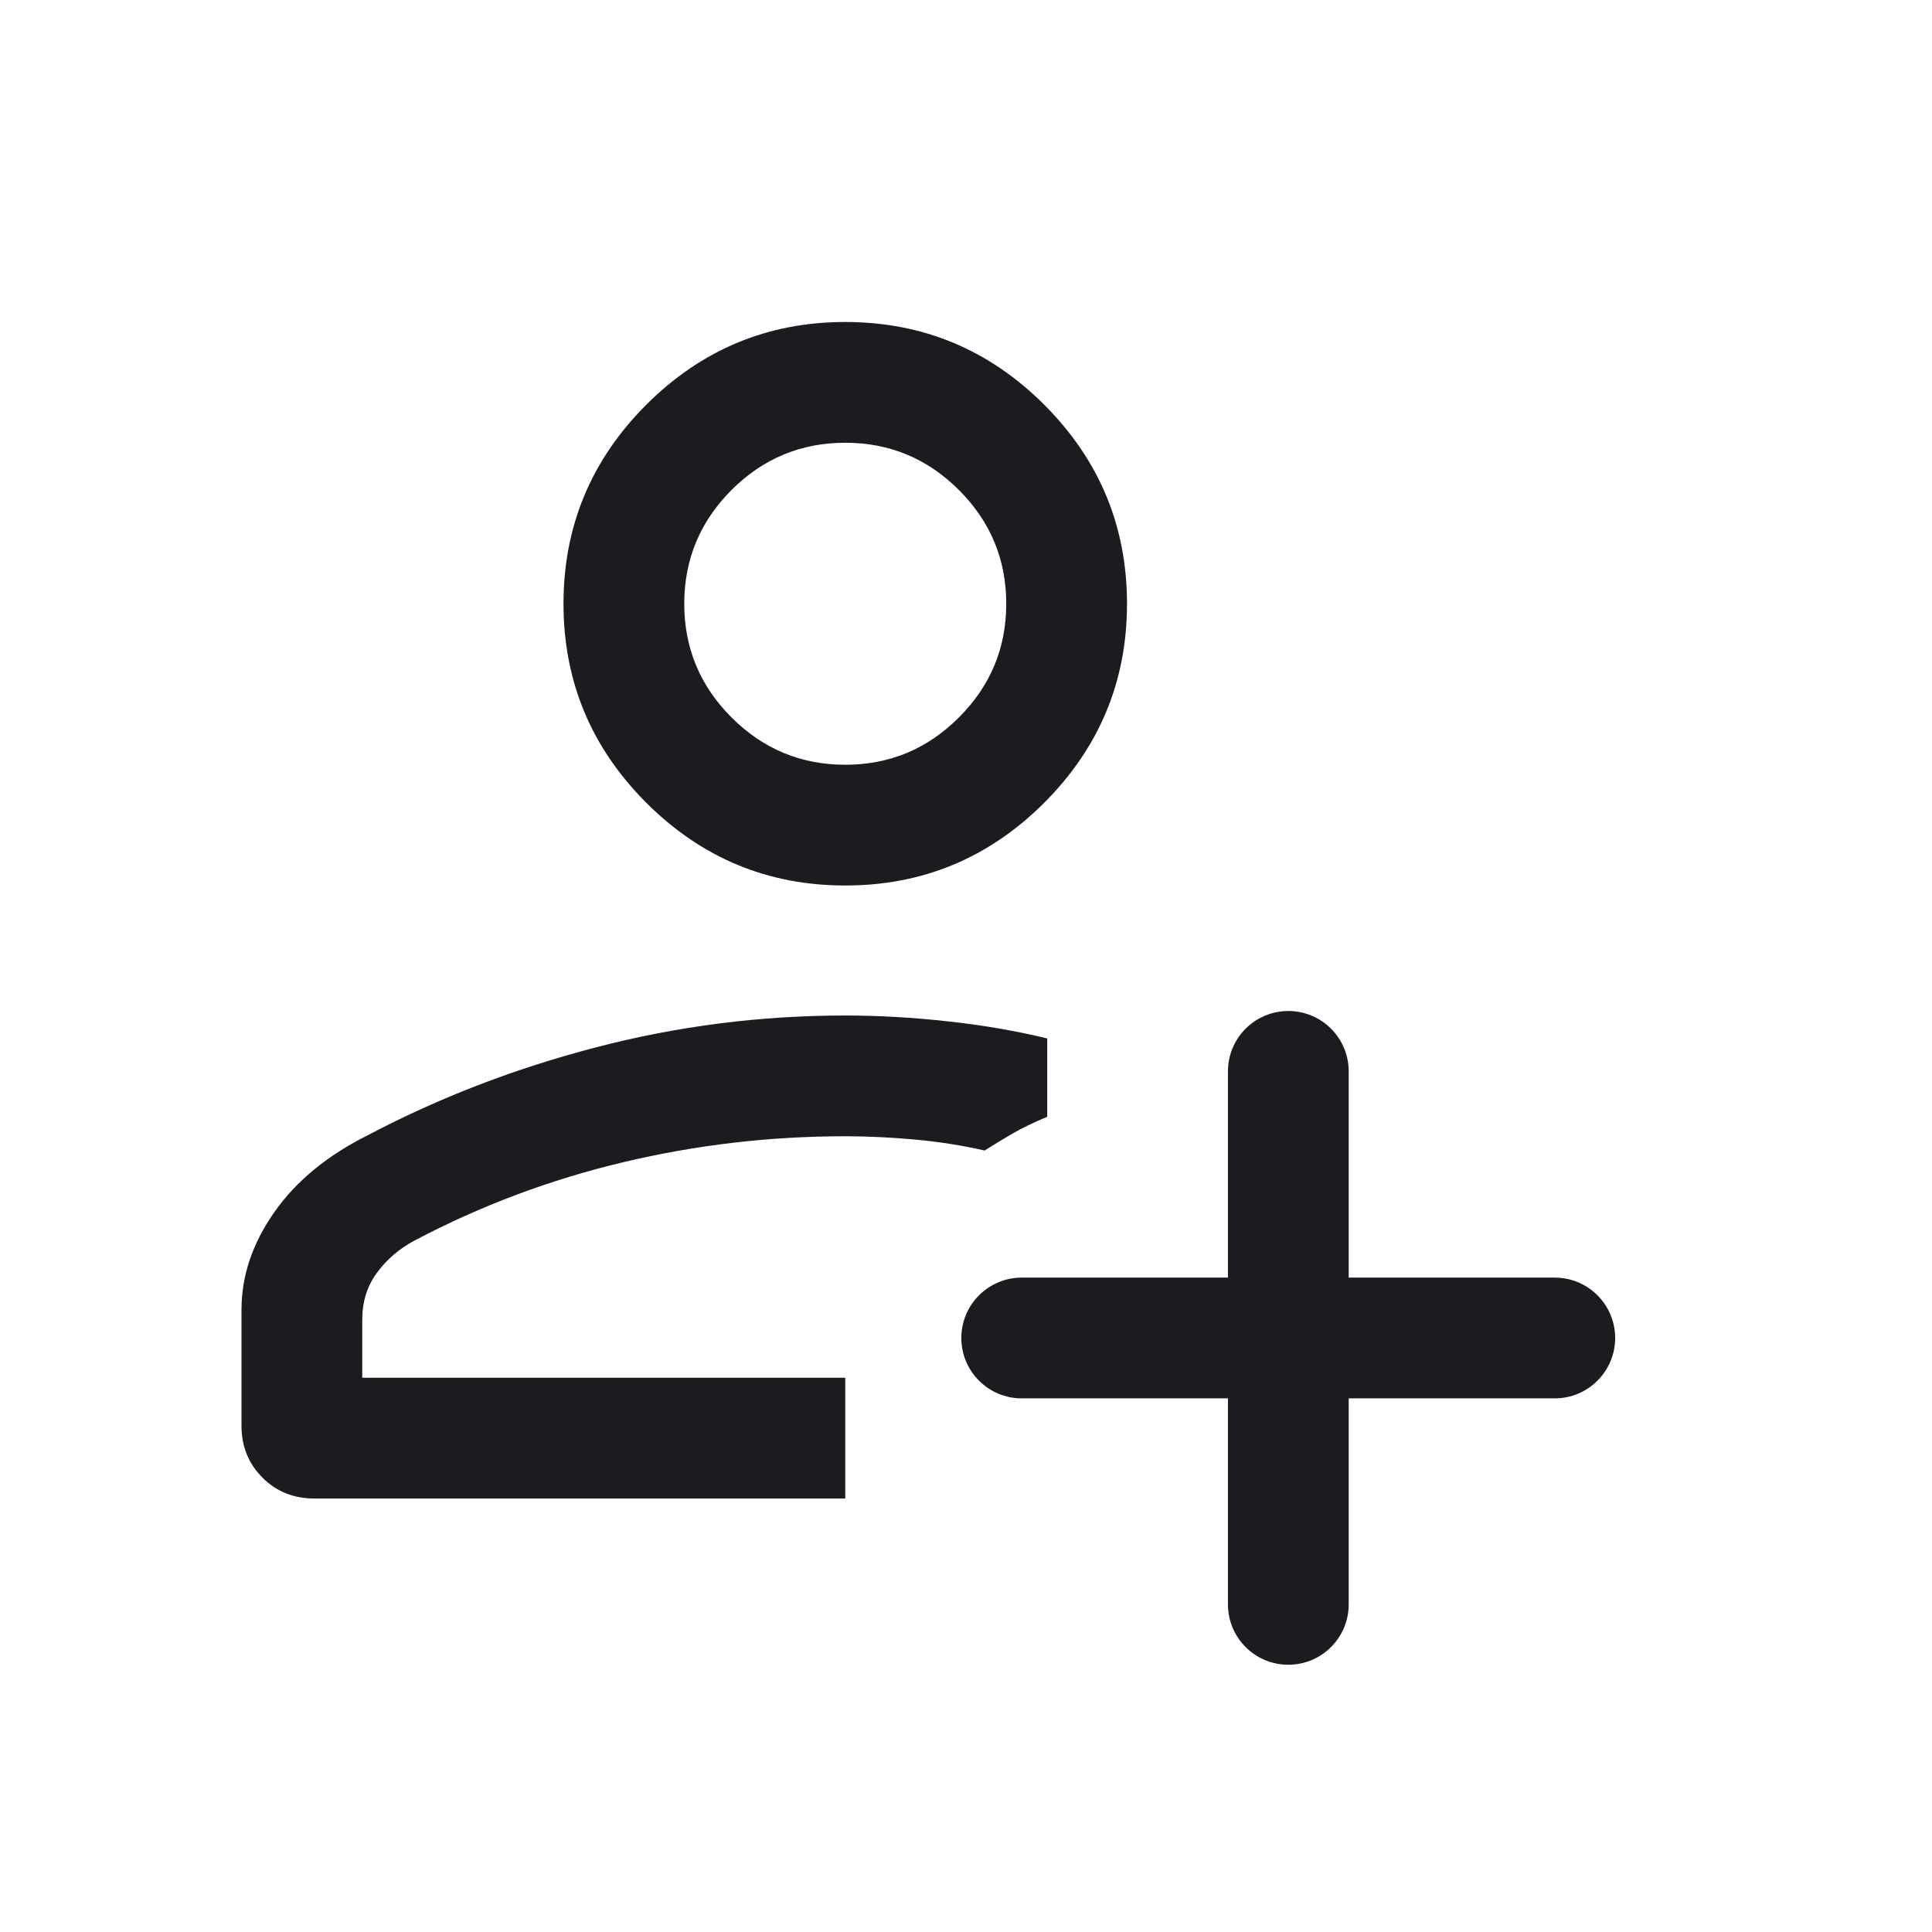 <svg width="24" height="24" viewBox="0 0 24 24" fill="none" xmlns="http://www.w3.org/2000/svg">
<mask id="mask0_891_1963" style="mask-type:alpha" maskUnits="userSpaceOnUse" x="0" y="0" width="24" height="24">
<rect width="24" height="24" fill="#D9D9D9"/>
</mask>
<g mask="url(#mask0_891_1963)">
<path d="M10.5 11C9.537 11 8.714 10.657 8.028 9.972C7.343 9.286 7 8.462 7 7.5C7 6.537 7.343 5.714 8.028 5.028C8.714 4.343 9.537 4 10.5 4C11.463 4 12.286 4.343 12.972 5.028C13.657 5.714 14 6.537 14 7.5C14 8.462 13.657 9.286 12.972 9.972C12.286 10.657 11.463 11 10.5 11ZM3.904 18.615C3.648 18.615 3.433 18.529 3.26 18.355C3.087 18.182 3 17.968 3 17.712V16.269C3 15.849 3.136 15.445 3.407 15.059C3.678 14.672 4.067 14.352 4.573 14.1C5.454 13.636 6.398 13.272 7.406 13.01C8.414 12.747 9.445 12.615 10.5 12.615C10.912 12.615 11.335 12.639 11.769 12.687C12.204 12.734 12.617 12.805 13.009 12.9V13.873C12.84 13.944 12.699 14.011 12.586 14.077C12.473 14.142 12.355 14.214 12.231 14.292C11.95 14.228 11.662 14.183 11.365 14.156C11.069 14.129 10.781 14.115 10.5 14.115C9.565 14.115 8.647 14.222 7.744 14.437C6.842 14.651 5.978 14.974 5.154 15.408C4.962 15.51 4.804 15.645 4.683 15.81C4.561 15.976 4.5 16.17 4.5 16.392V17.115H10.5V18.615H3.904ZM10.5 9.5C11.05 9.5 11.521 9.304 11.912 8.912C12.304 8.521 12.5 8.05 12.5 7.5C12.5 6.95 12.304 6.479 11.912 6.087C11.521 5.696 11.05 5.5 10.5 5.5C9.95 5.5 9.479 5.696 9.087 6.087C8.696 6.479 8.5 6.95 8.5 7.5C8.5 8.05 8.696 8.521 9.087 8.912C9.479 9.304 9.95 9.5 10.5 9.5Z" fill="#1C1B1F"/>
<path fill-rule="evenodd" clip-rule="evenodd" d="M16.754 13.309C16.754 12.894 16.418 12.559 16.004 12.559C15.59 12.559 15.254 12.894 15.254 13.309V15.871H12.692C12.278 15.871 11.942 16.207 11.942 16.621C11.942 17.035 12.278 17.371 12.692 17.371H15.254V19.93C15.254 20.345 15.59 20.68 16.004 20.68C16.418 20.68 16.754 20.345 16.754 19.93V17.371H19.314C19.728 17.371 20.064 17.035 20.064 16.621C20.064 16.207 19.728 15.871 19.314 15.871H16.754V13.309Z" fill="#1C1B1F"/>
</g>
</svg>
